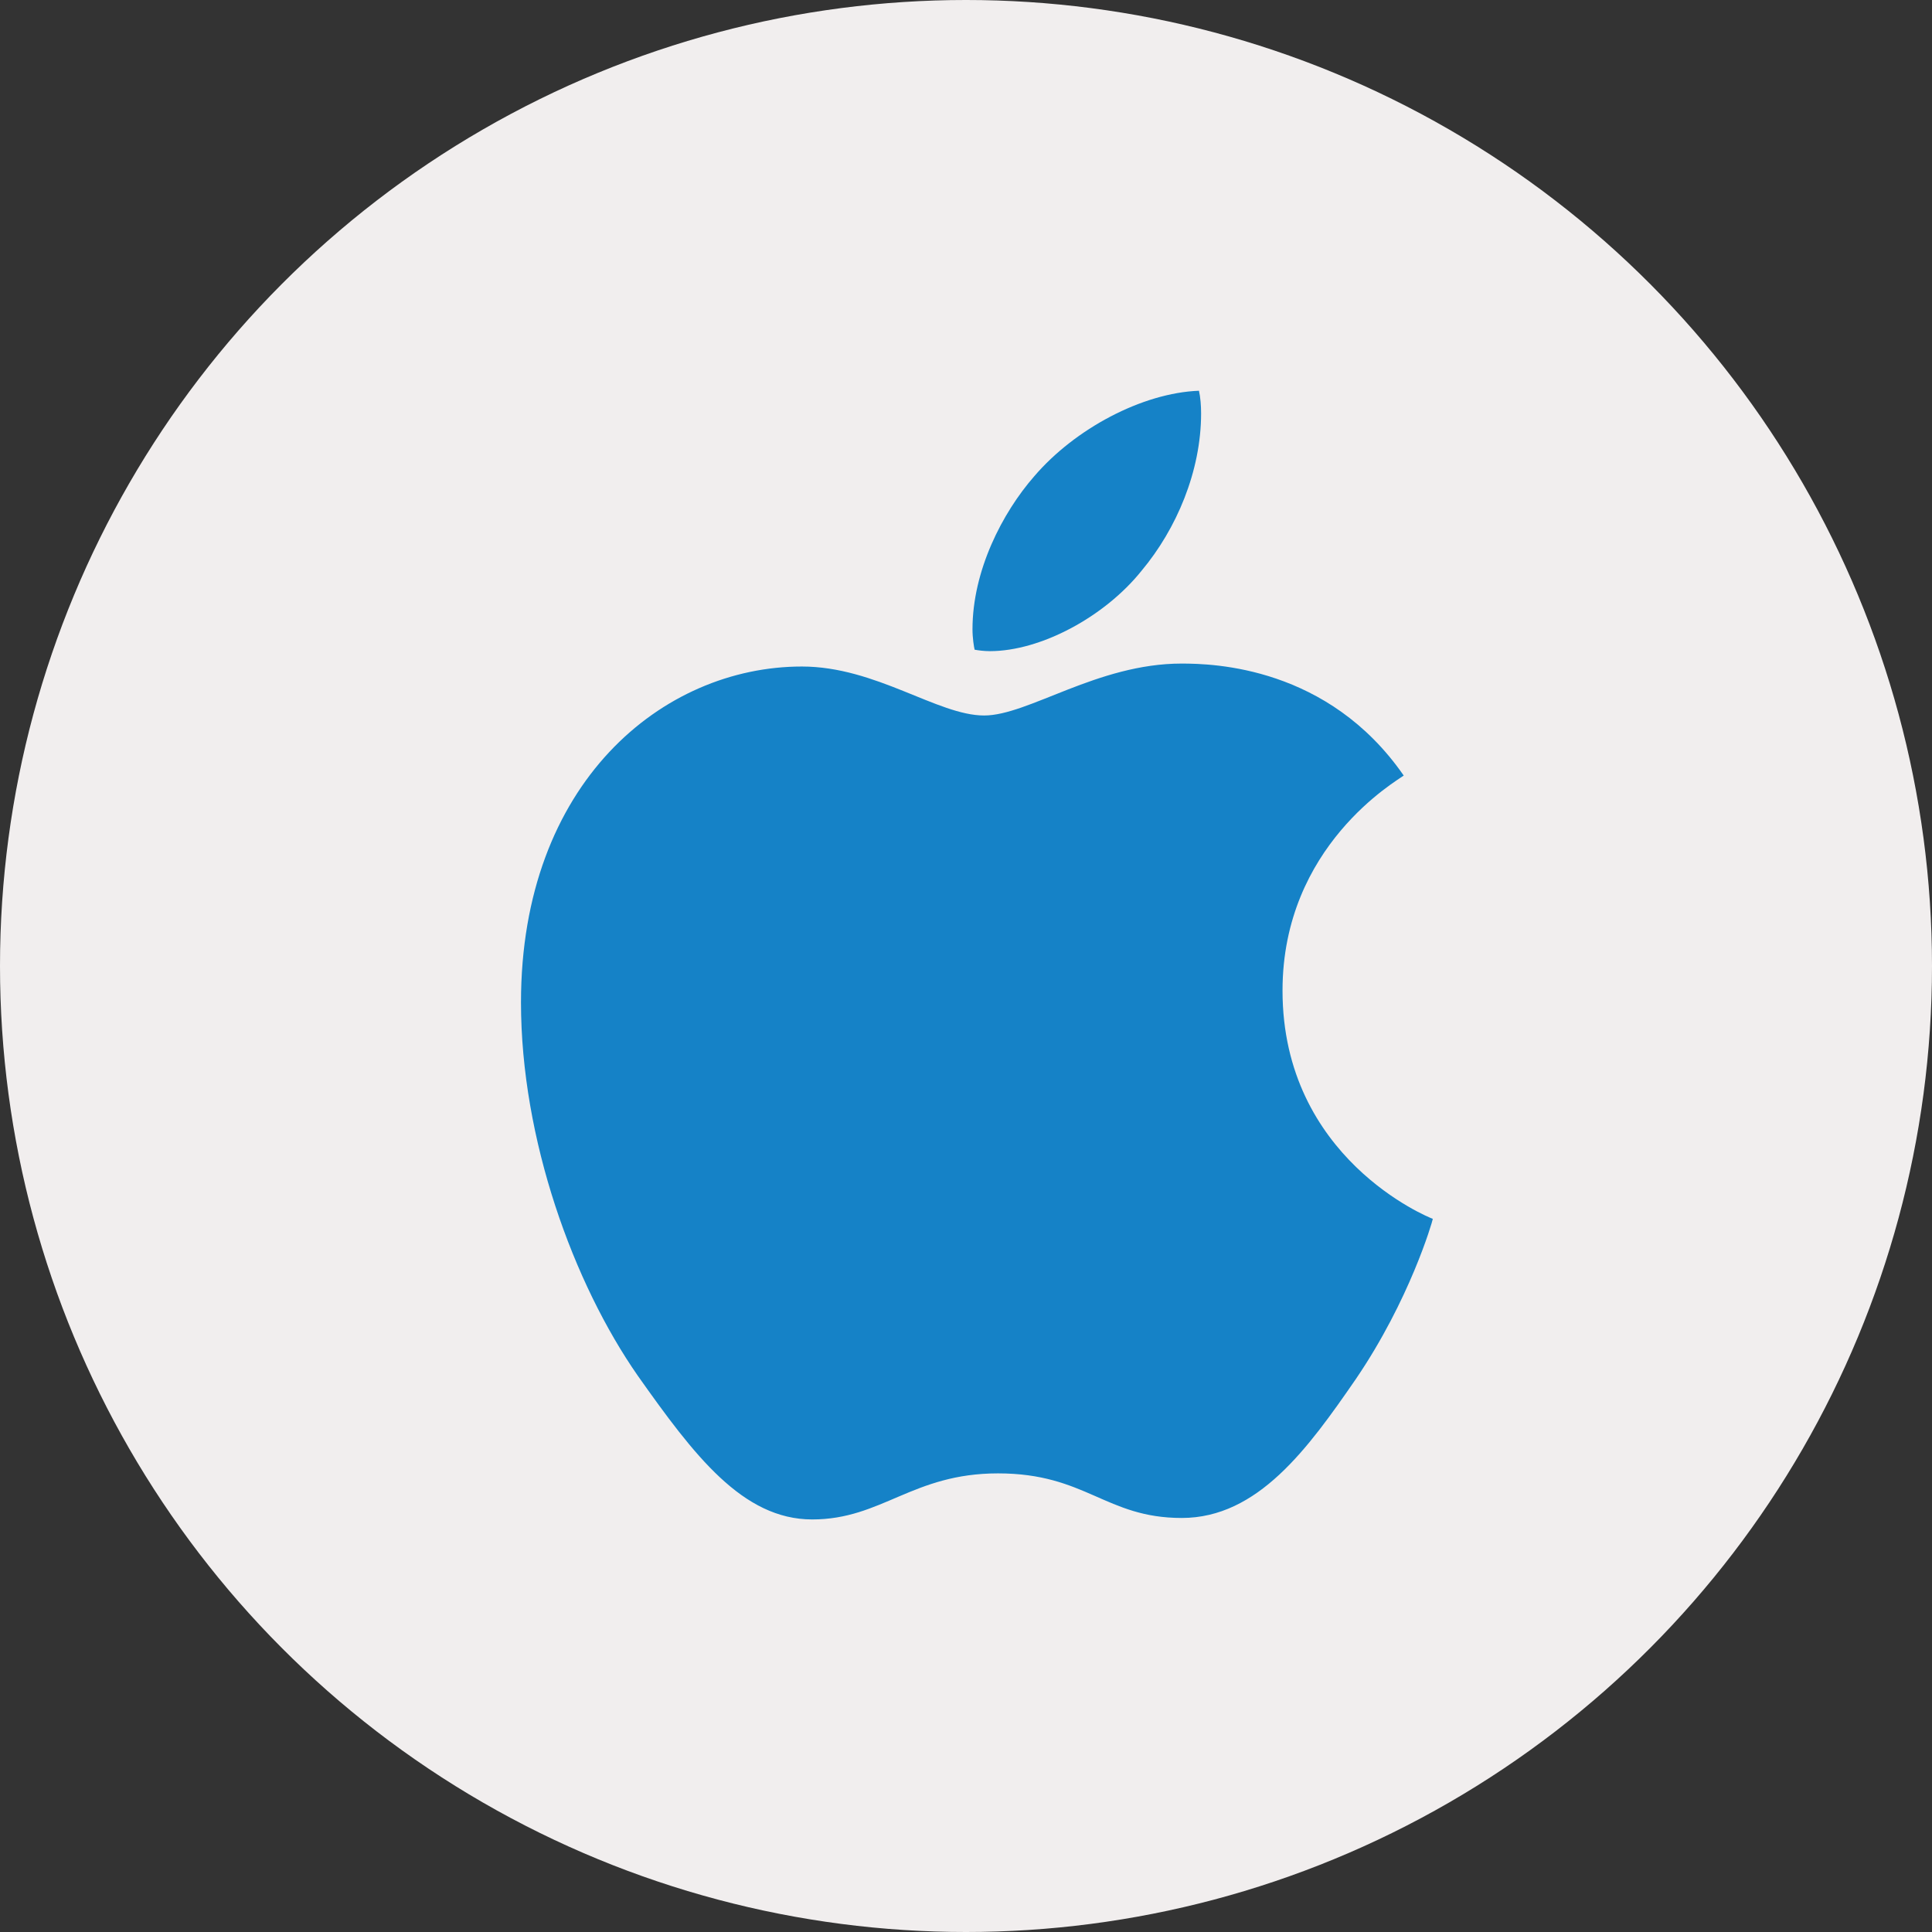 <svg width="89" height="89" viewBox="0 0 89 89" fill="none" xmlns="http://www.w3.org/2000/svg">
<rect x="0" y="0" width="89" height="89" fill="#333333" stroke="none"/>
<circle cx="44.5" cy="44.5" r="44.5" fill="#F1EEEE"/>
<g clip-path="url(#clip0_29_3177)">
<path d="M64.664 35.727C64.364 35.961 59.081 38.961 59.081 45.633C59.081 53.35 65.804 56.08 66.005 56.147C65.974 56.314 64.937 59.886 62.46 63.526C60.252 66.729 57.946 69.927 54.437 69.927C50.928 69.927 50.026 67.873 45.975 67.873C42.028 67.873 40.625 69.995 37.415 69.995C34.206 69.995 31.967 67.031 29.392 63.391C26.41 59.116 24 52.476 24 46.174C24 36.065 30.522 30.704 36.941 30.704C40.351 30.704 43.194 32.96 45.335 32.96C47.373 32.96 50.552 30.568 54.432 30.568C55.903 30.568 61.186 30.704 64.664 35.727ZM52.59 26.289C54.195 24.37 55.33 21.708 55.33 19.045C55.33 18.676 55.299 18.302 55.232 18C52.621 18.099 49.515 19.752 47.642 21.942C46.171 23.626 44.799 26.289 44.799 28.988C44.799 29.393 44.866 29.799 44.897 29.929C45.062 29.96 45.33 29.996 45.599 29.996C47.941 29.996 50.887 28.416 52.59 26.289Z" fill="#1582C7"/>
</g>
<defs>
<clipPath id="clip0_29_3177">
<rect width="42" height="52" fill="white" transform="translate(24 18)"/>
</clipPath>
</defs>
</svg>
